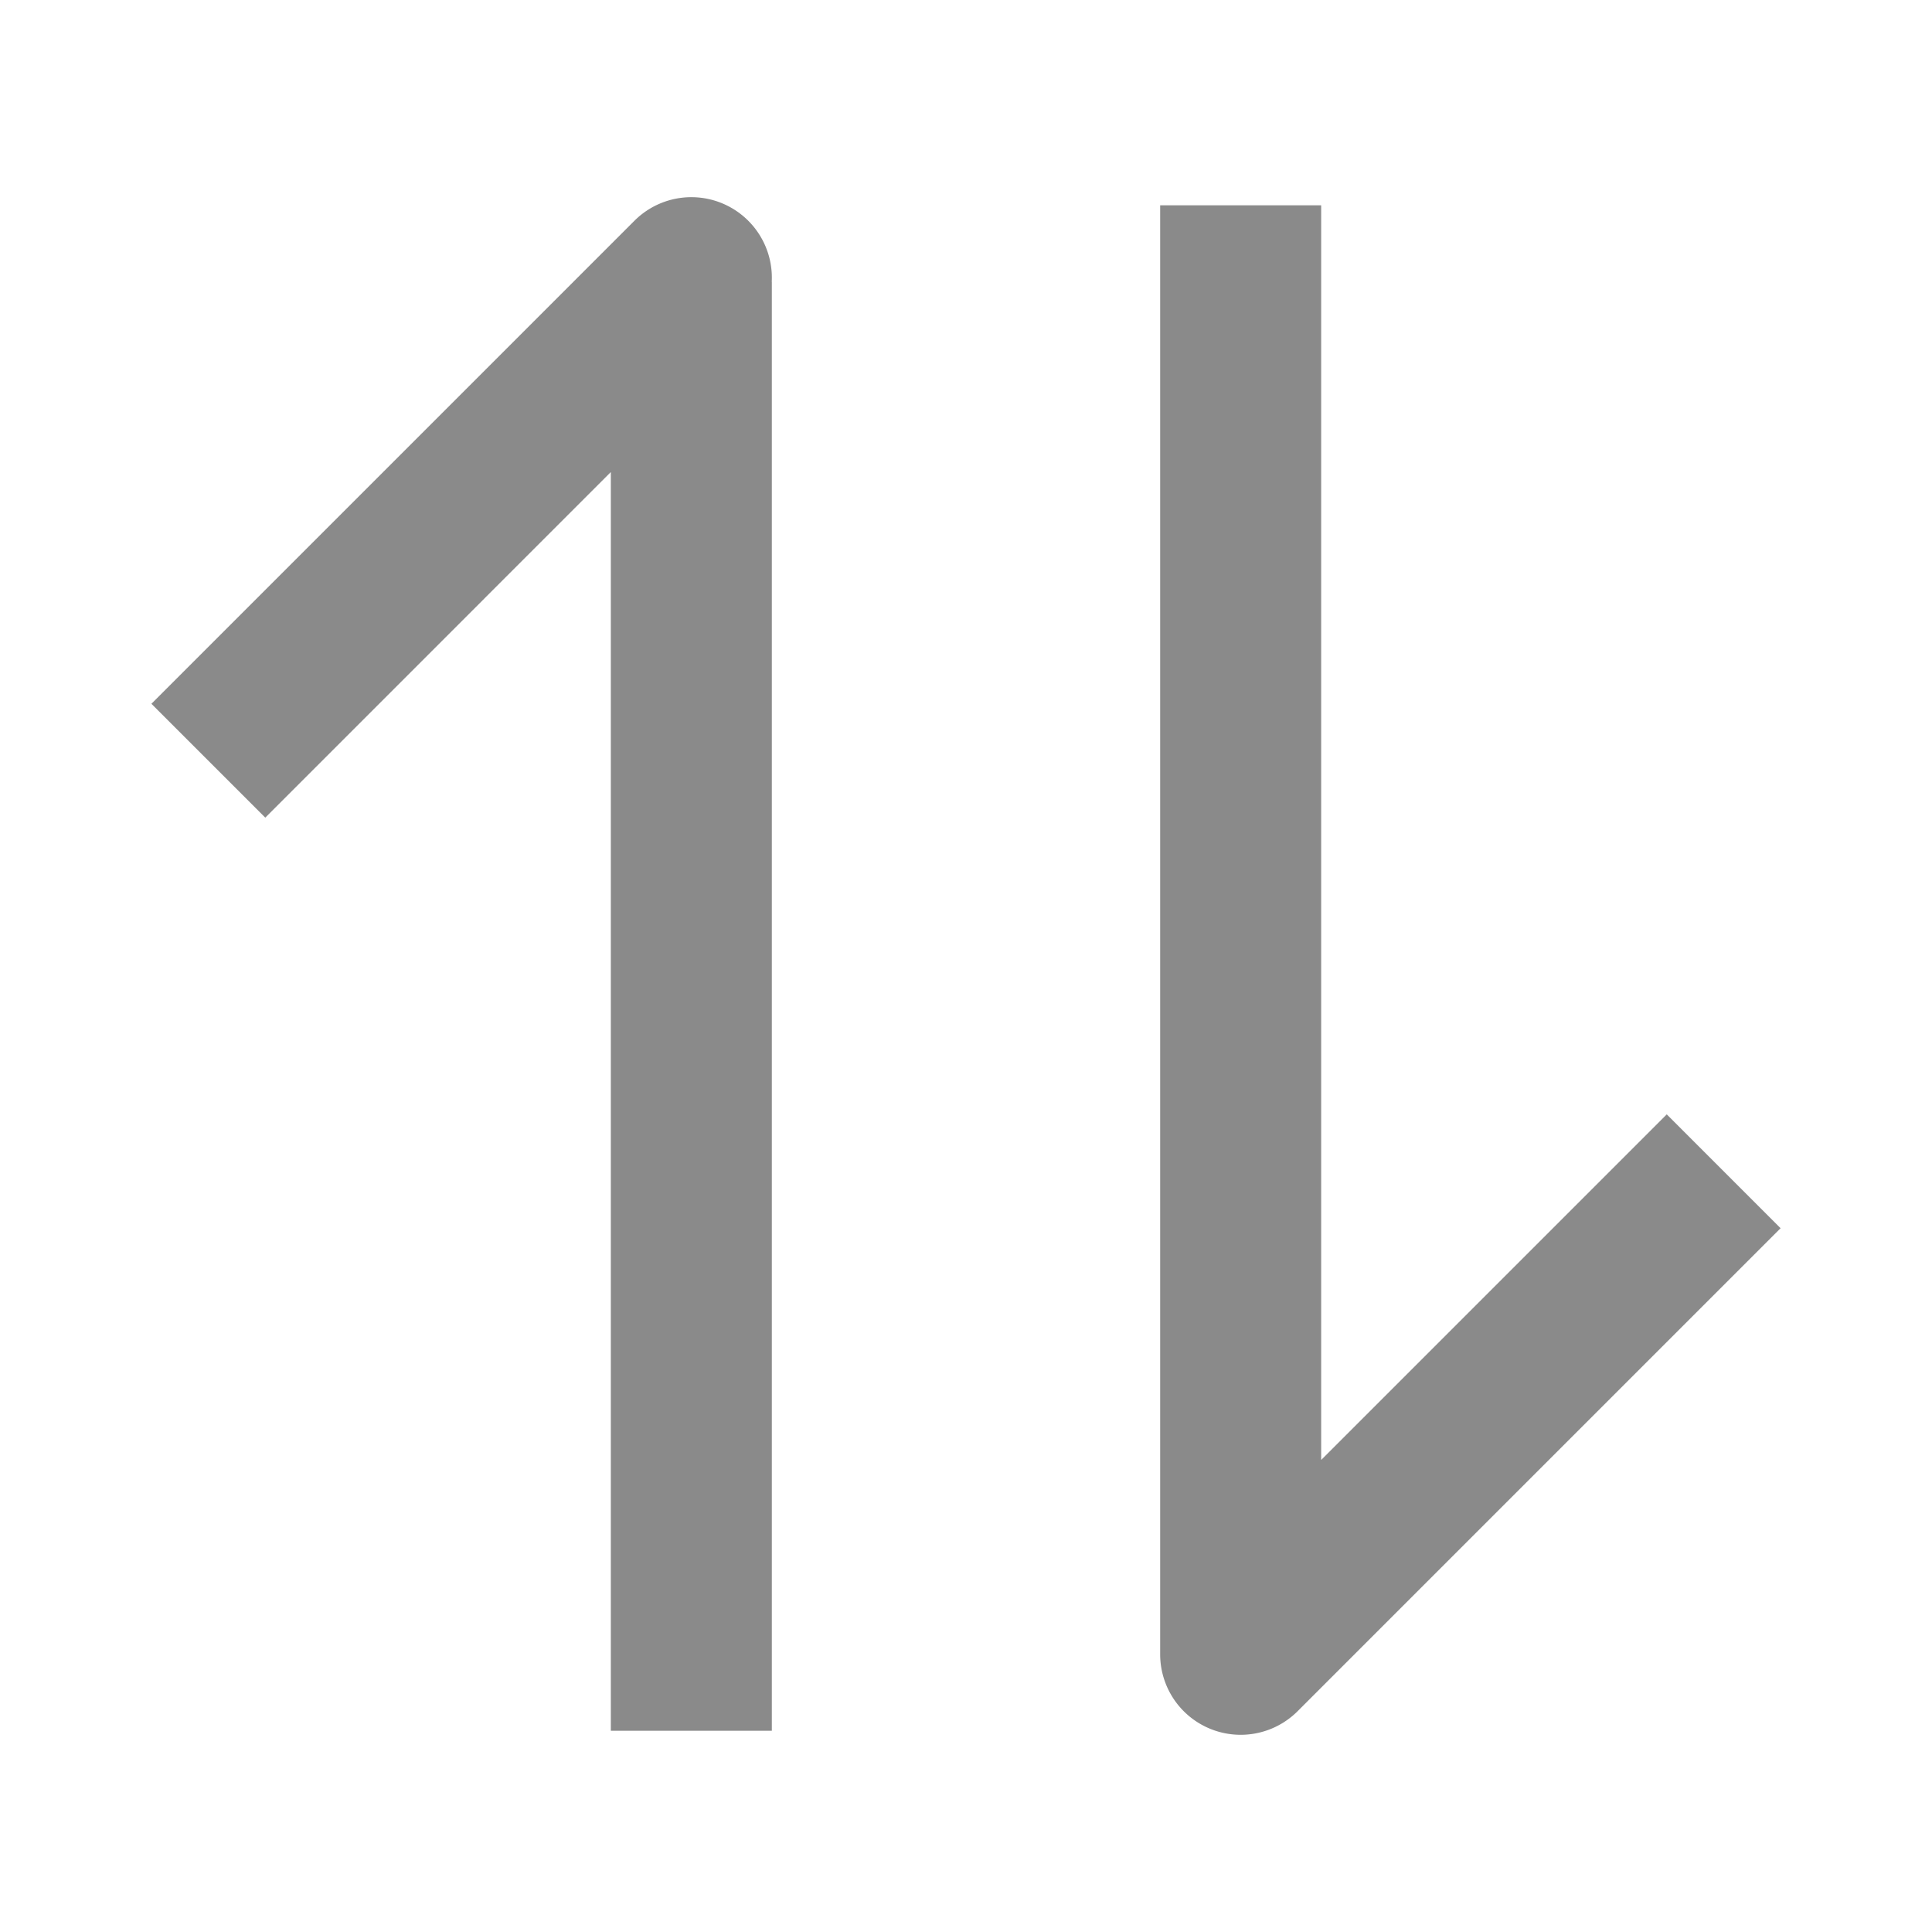 <?xml version="1.0" standalone="no"?><!DOCTYPE svg PUBLIC "-//W3C//DTD SVG 1.1//EN" "http://www.w3.org/Graphics/SVG/1.1/DTD/svg11.dtd"><svg class="icon" width="32px" height="32.00px" viewBox="0 0 1024 1024" version="1.1" xmlns="http://www.w3.org/2000/svg"><path fill="#8a8a8a" d="M409.045 149.333a42.667 42.667 0 0 0-72.789-32.32l-256 256 60.352 60.352 183.147-183.168V917.333h85.333V149.333h-0.043zM700.245 108.8v665.003l183.168-183.168 60.331 60.352-256 256a42.667 42.667 0 0 1-72.832-30.165v-768h85.333z"  /></svg>